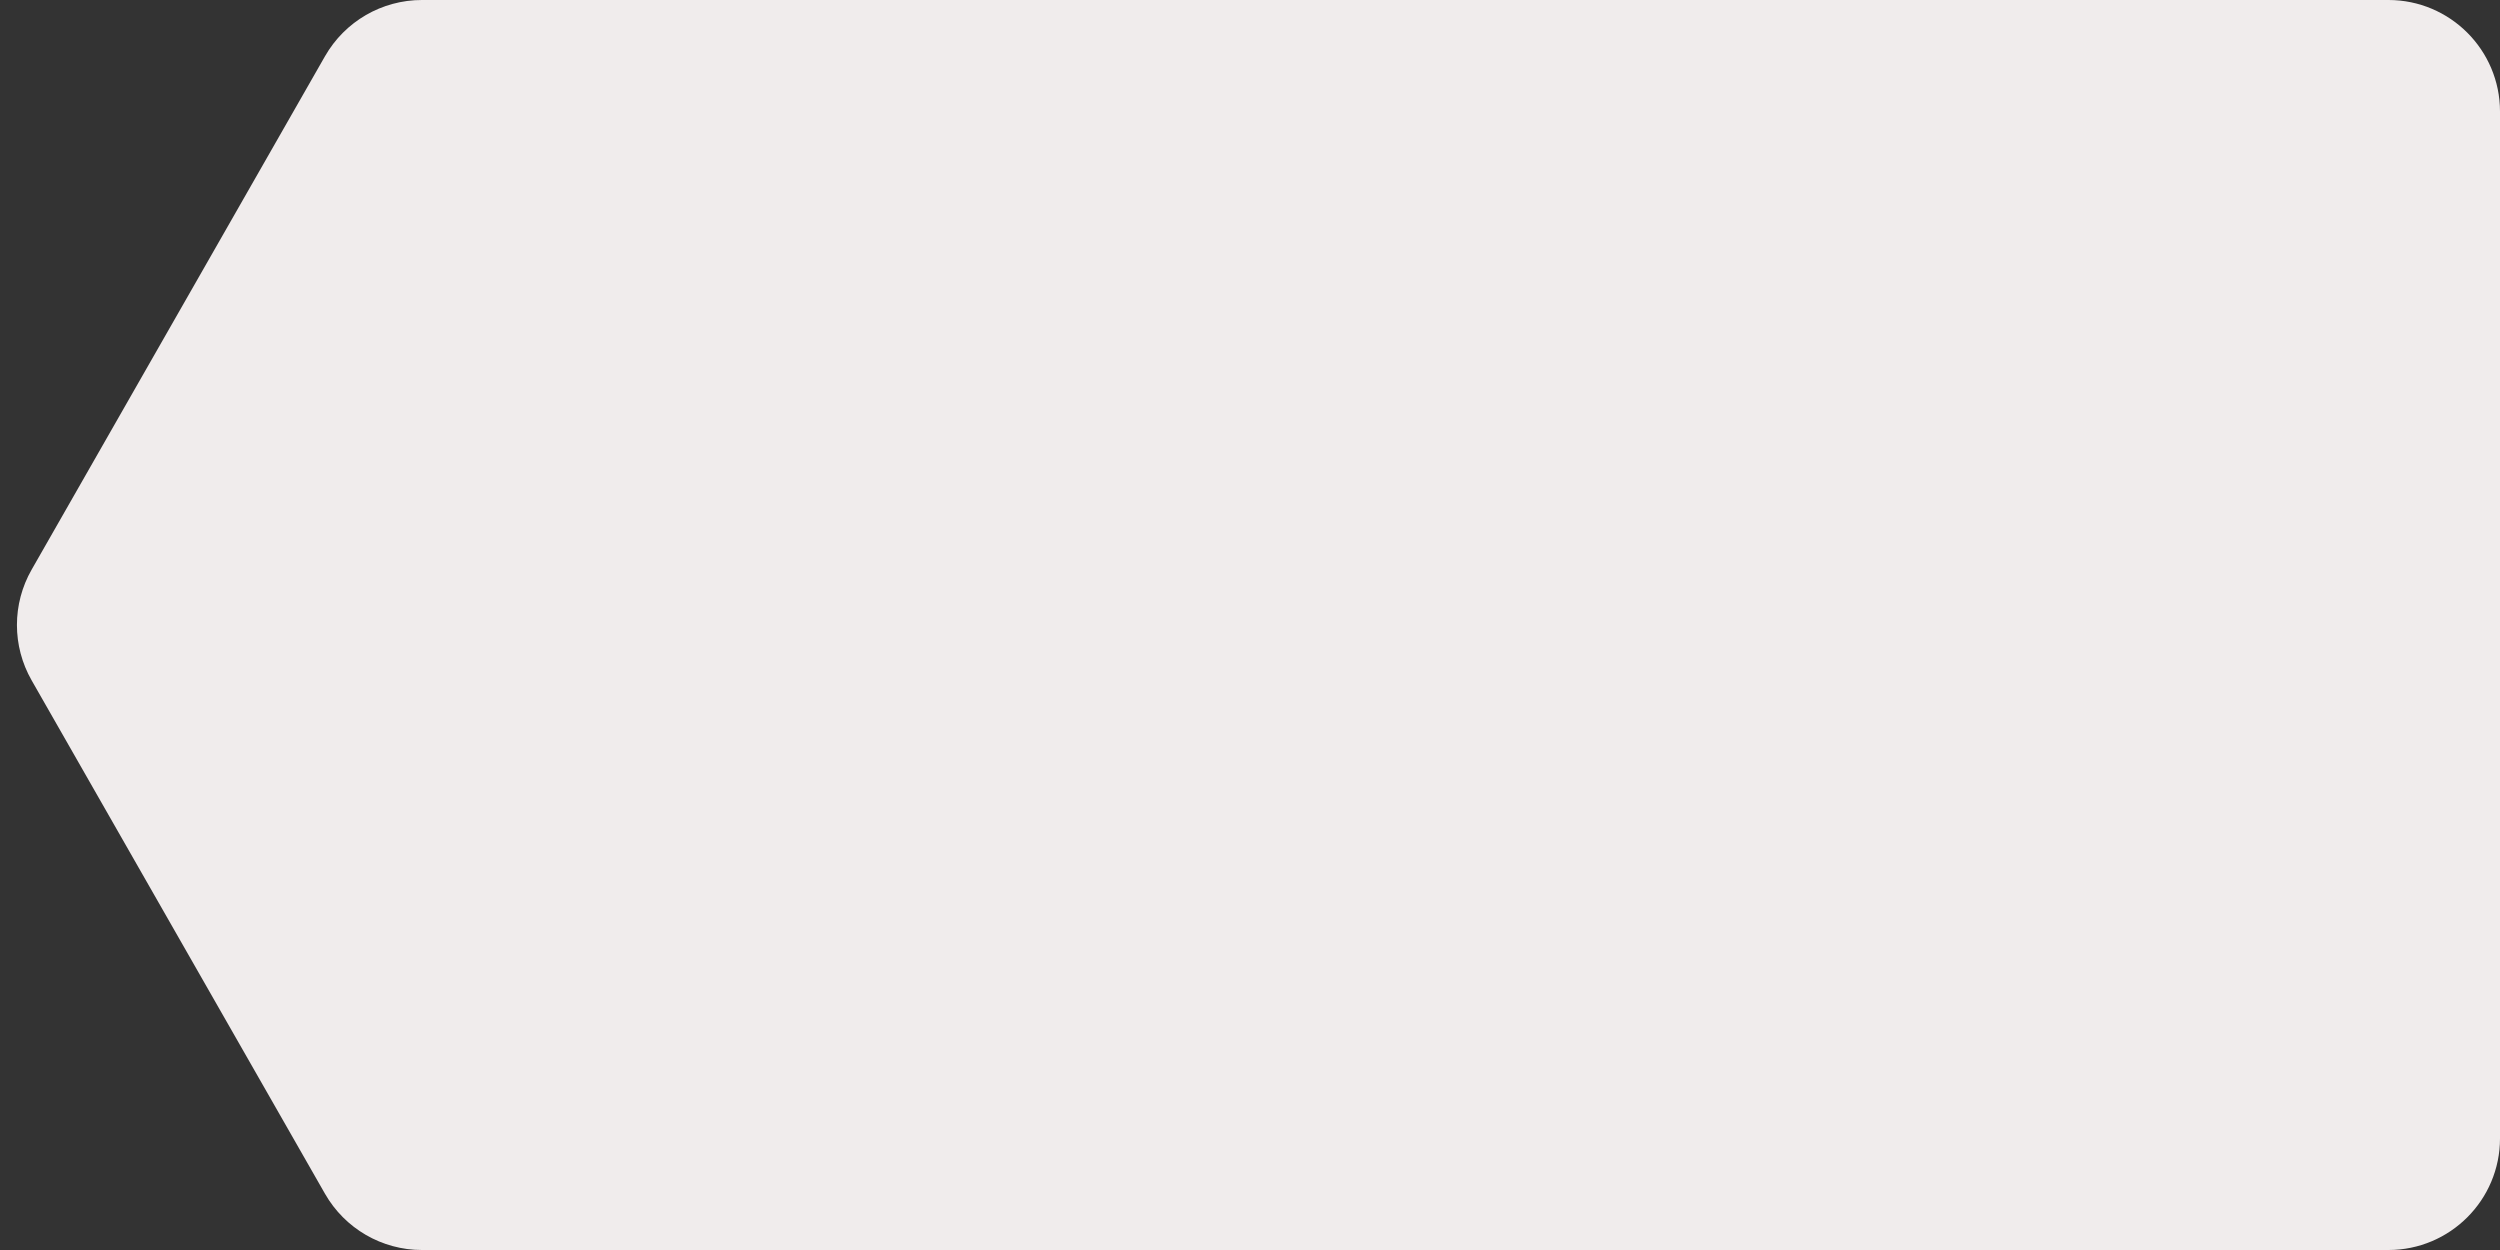 <svg width="112" height="56" viewBox="0 0 112 56" fill="none" xmlns="http://www.w3.org/2000/svg">
<rect x="0" y="0" width="112" height="56" fill="#333333" stroke="none"/>
<path  d="M14.56 2.519C15.451 0.961 17.107 0 18.902 0H107C109.761 0 112 2.239 112 5V51C112 53.761 109.761 56 107 56H18.902C17.107 56 15.451 55.039 14.56 53.481L1.418 30.481C0.539 28.944 0.539 27.056 1.418 25.519L14.56 2.519Z" fill="rgb(240, 236, 236)"></path>
</svg>